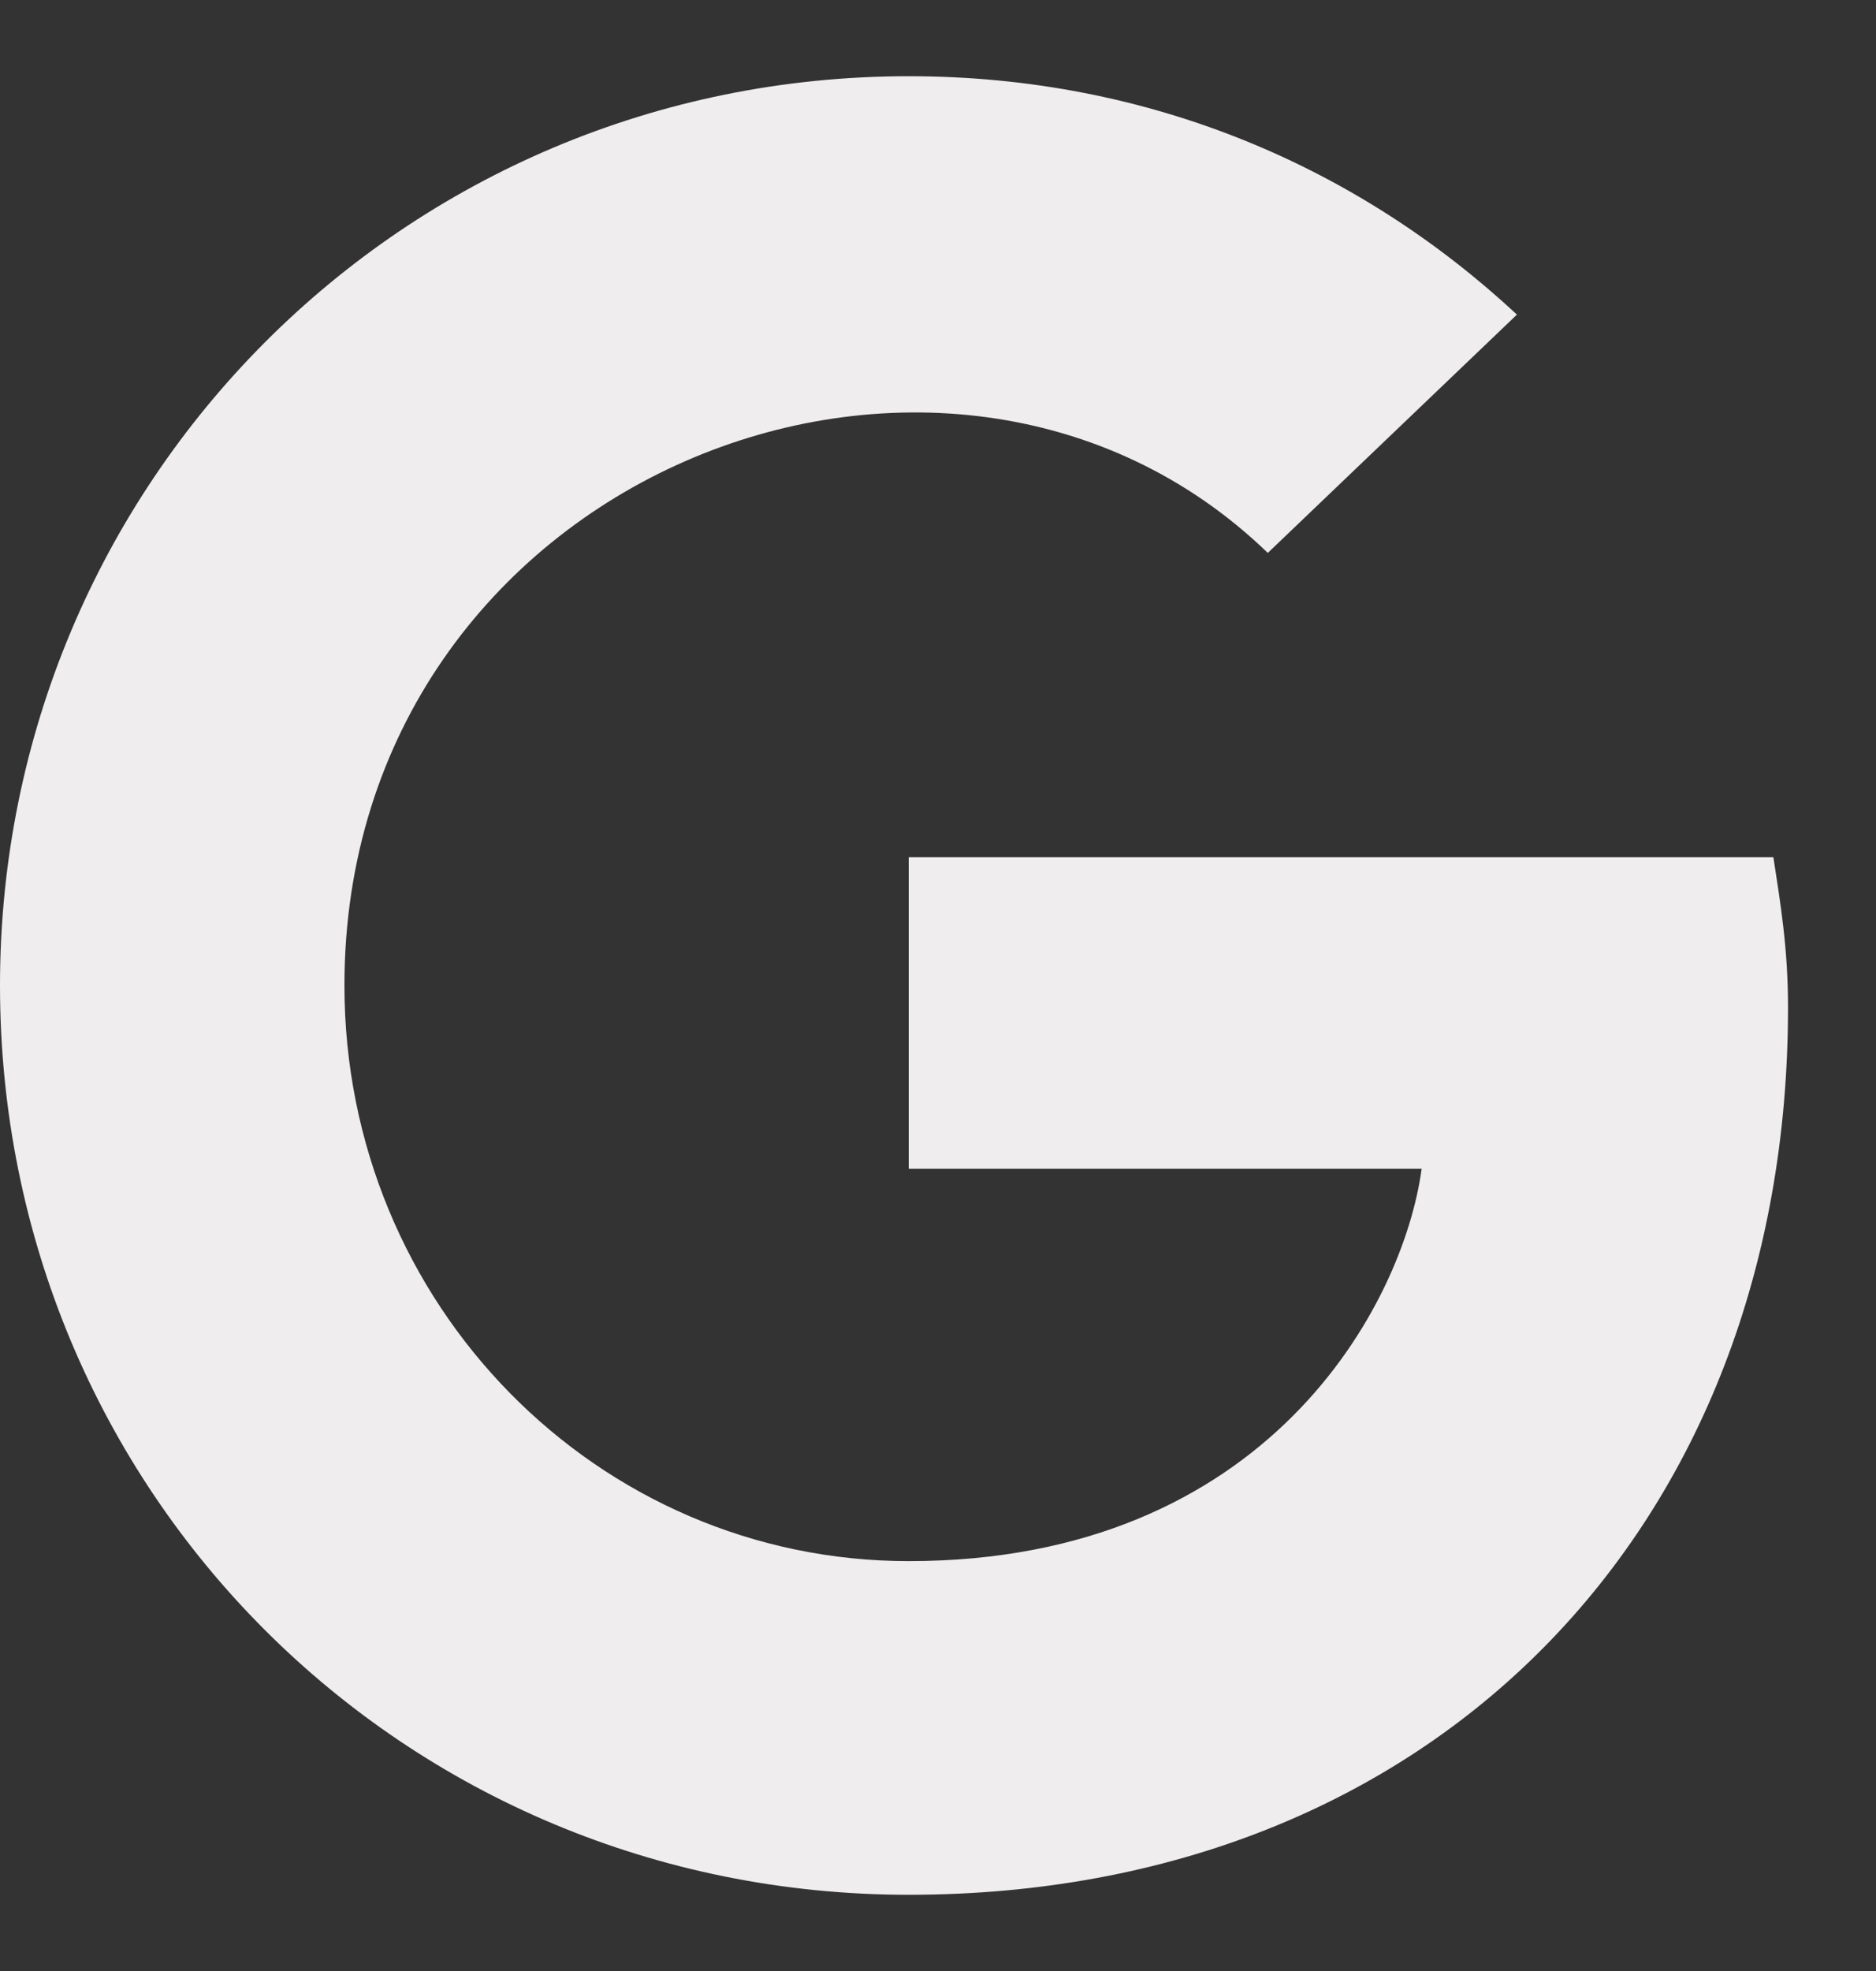 <svg width="20" height="21" viewBox="0 0 20 21" fill="none" xmlns="http://www.w3.org/2000/svg">
<rect x="0" y="0" width="20" height="21" fill="#333333" stroke="none"/>
<path d="M19.062 10.734C19.062 16.281 15.273 20.188 9.688 20.188C4.297 20.188 0 15.891 0 10.5C0 5.148 4.297 0.812 9.688 0.812C12.266 0.812 14.492 1.789 16.172 3.352L13.516 5.891C10.078 2.57 3.672 5.07 3.672 10.5C3.672 13.898 6.367 16.633 9.688 16.633C13.516 16.633 14.961 13.898 15.156 12.453H9.688V9.133H18.906C18.984 9.641 19.062 10.109 19.062 10.734Z" fill="#EFEDED"/>
</svg>
